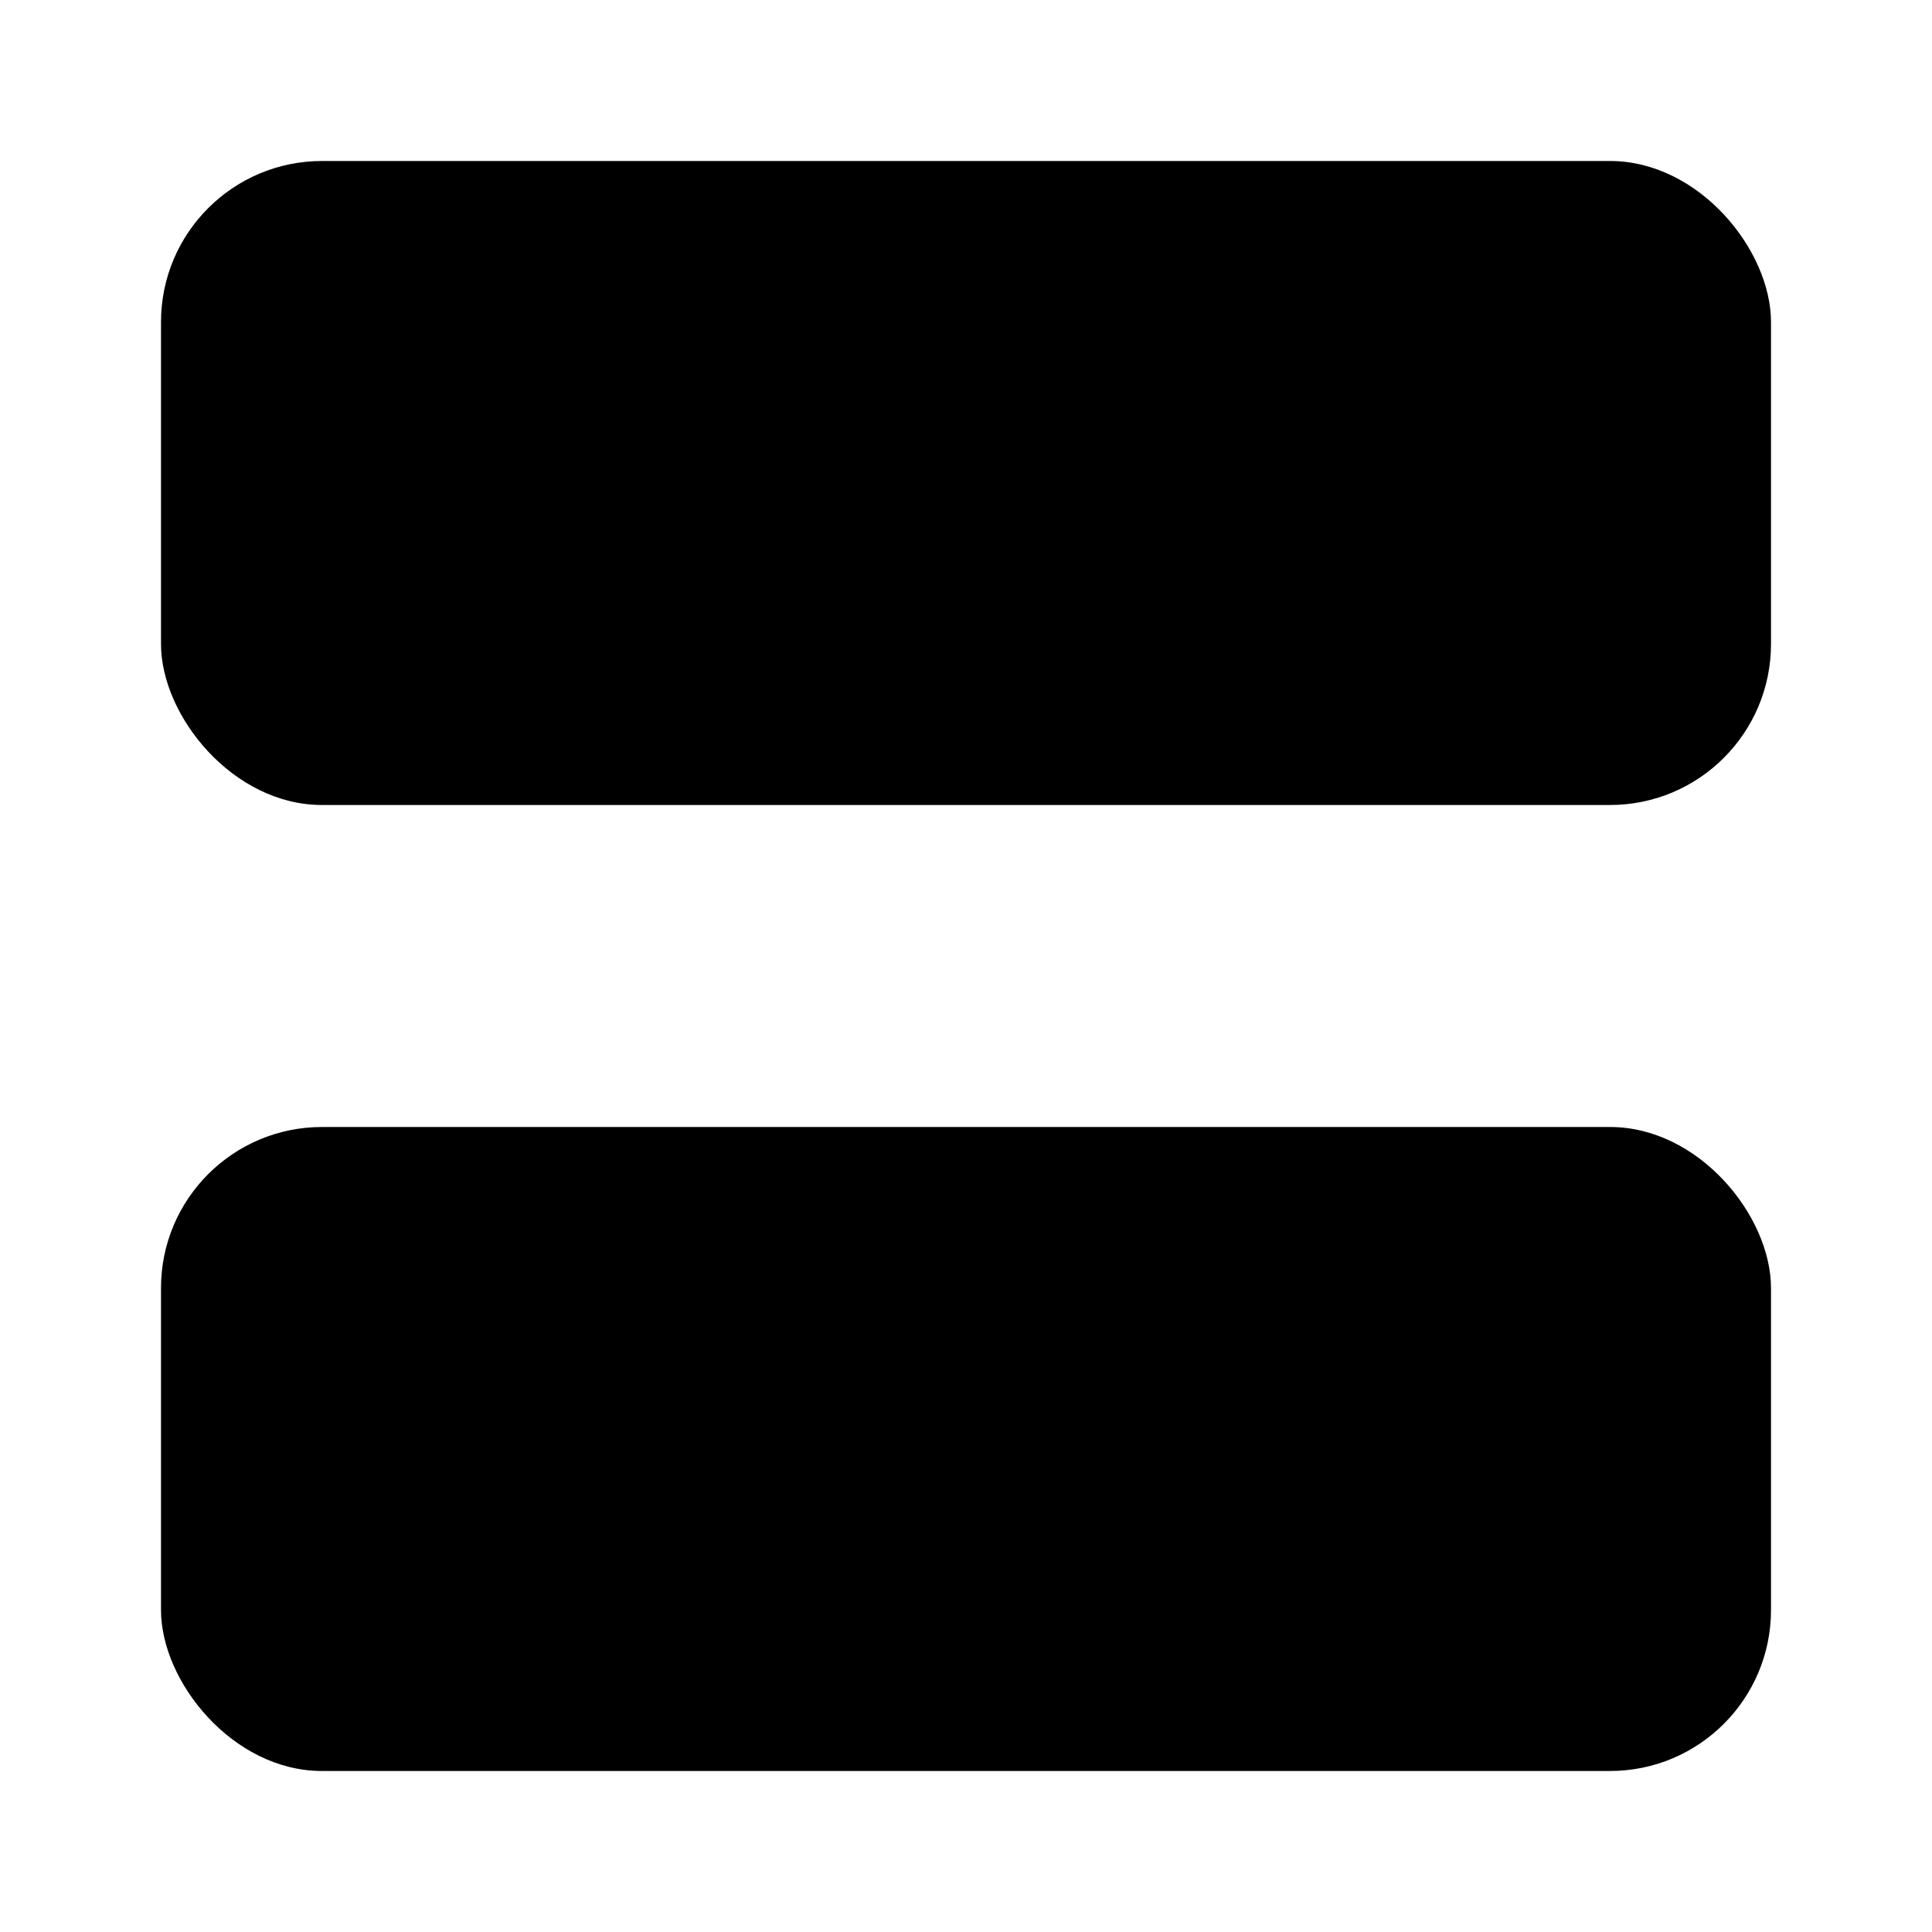 <svg viewBox="0 0 24 24" class="feather">
    <rect x="2" y="2" width="20" height="8" rx="2" ry="2" />
    <rect x="2" y="14" width="20" height="8" rx="2" ry="2" />
    <line x1="6" y1="6" x2="6.01" y2="6" />
    <line x1="6" y1="18" x2="6.01" y2="18" />
</svg>
